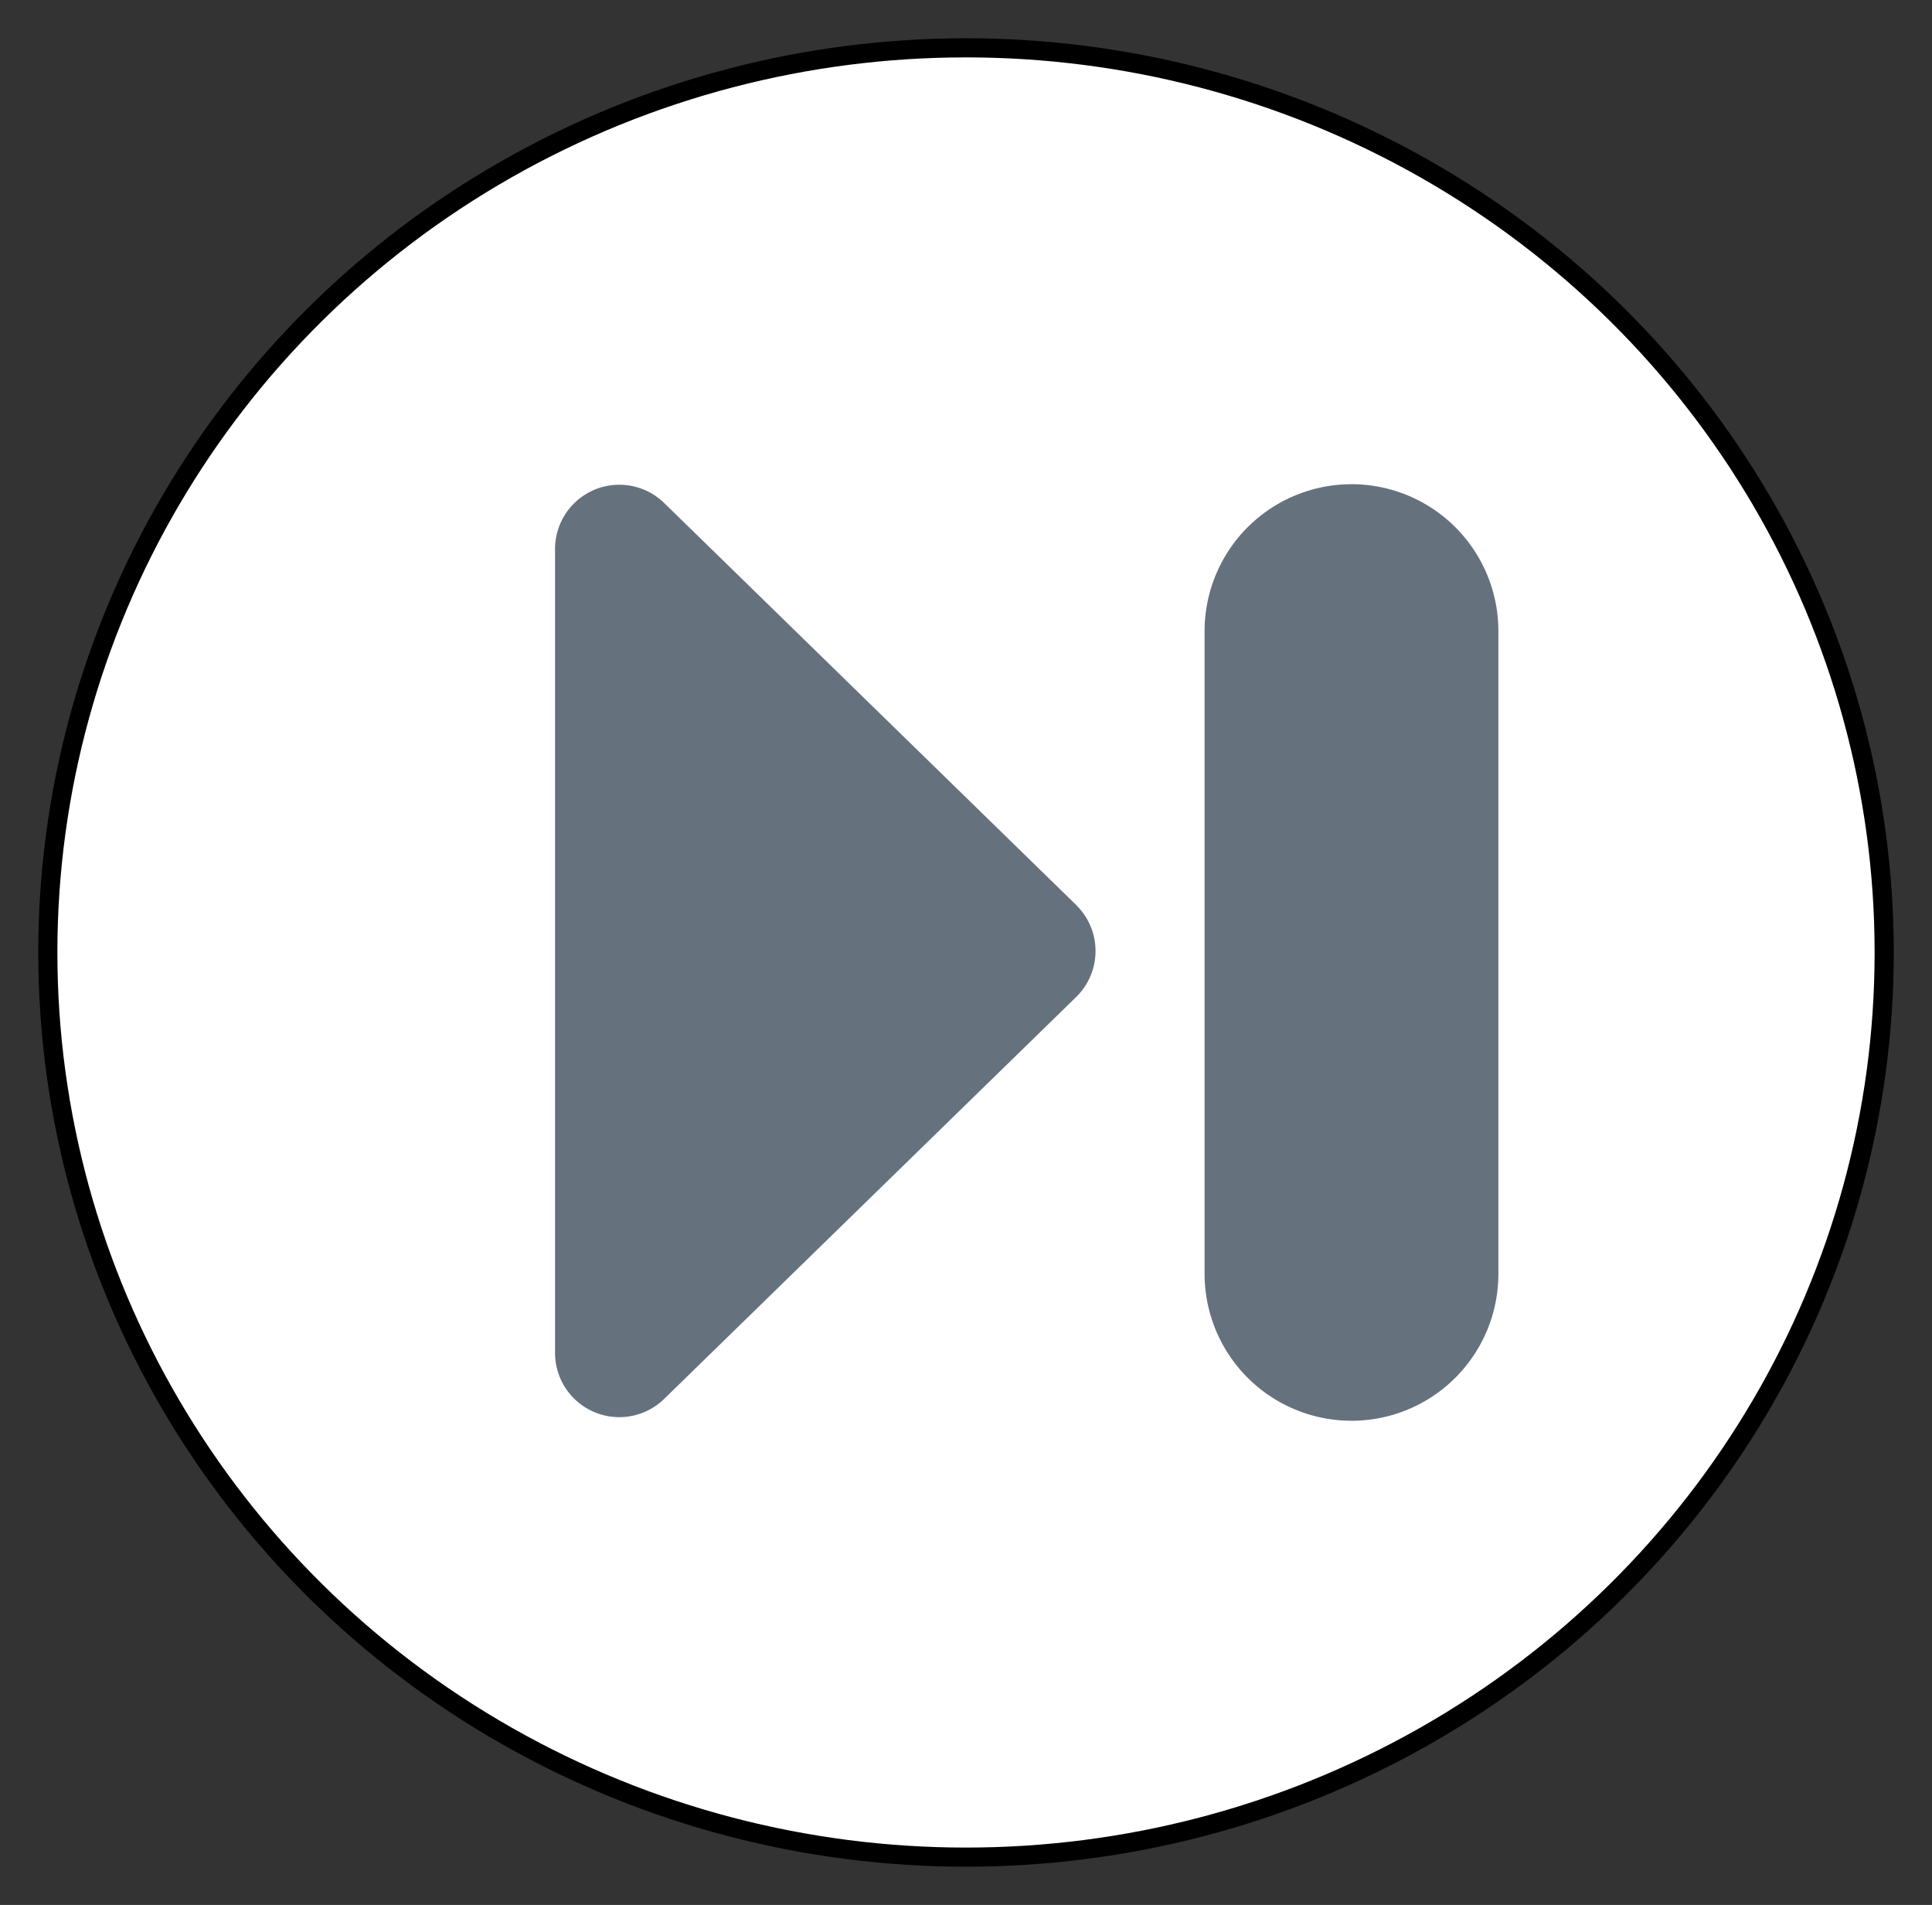 <svg xmlns="http://www.w3.org/2000/svg" viewBox="-552.625 -3850.448 25.25 24.896" width="25.25" height="24.896"><rect x="-552.625" y="-3850.448" width="25.25" height="24.896" fill="#333333" stroke="none"/><g fill="none"><ellipse cx="-540" cy="-3838" rx="12" ry="11.823" fill="#fff"/><ellipse cx="-540" cy="-3838" rx="12" ry="11.823" stroke="#000" stroke-linecap="round" stroke-linejoin="round" stroke-width=".25"/><path d="M-545.251-3843.273v10.507a.72.72 0 0 0 1.222.515l5.385-5.253a.72.72 0 0 0 .012-1.018l-.012-.013-5.385-5.254a.72.72 0 0 0-1.222.516Z" fill="#65727e"/><path d="M-545.251-3843.273v10.507a.72.72 0 0 0 1.222.515l5.385-5.253a.72.72 0 0 0 .012-1.018l-.012-.013-5.385-5.254a.72.72 0 0 0-1.222.516Z" stroke="#65727e" stroke-linecap="round" stroke-linejoin="round" stroke-width=".24"/><path stroke="#65727e" stroke-linecap="round" stroke-linejoin="round" stroke-width="3.84" d="M-534.962-3842.2v8.4"/></g></svg>